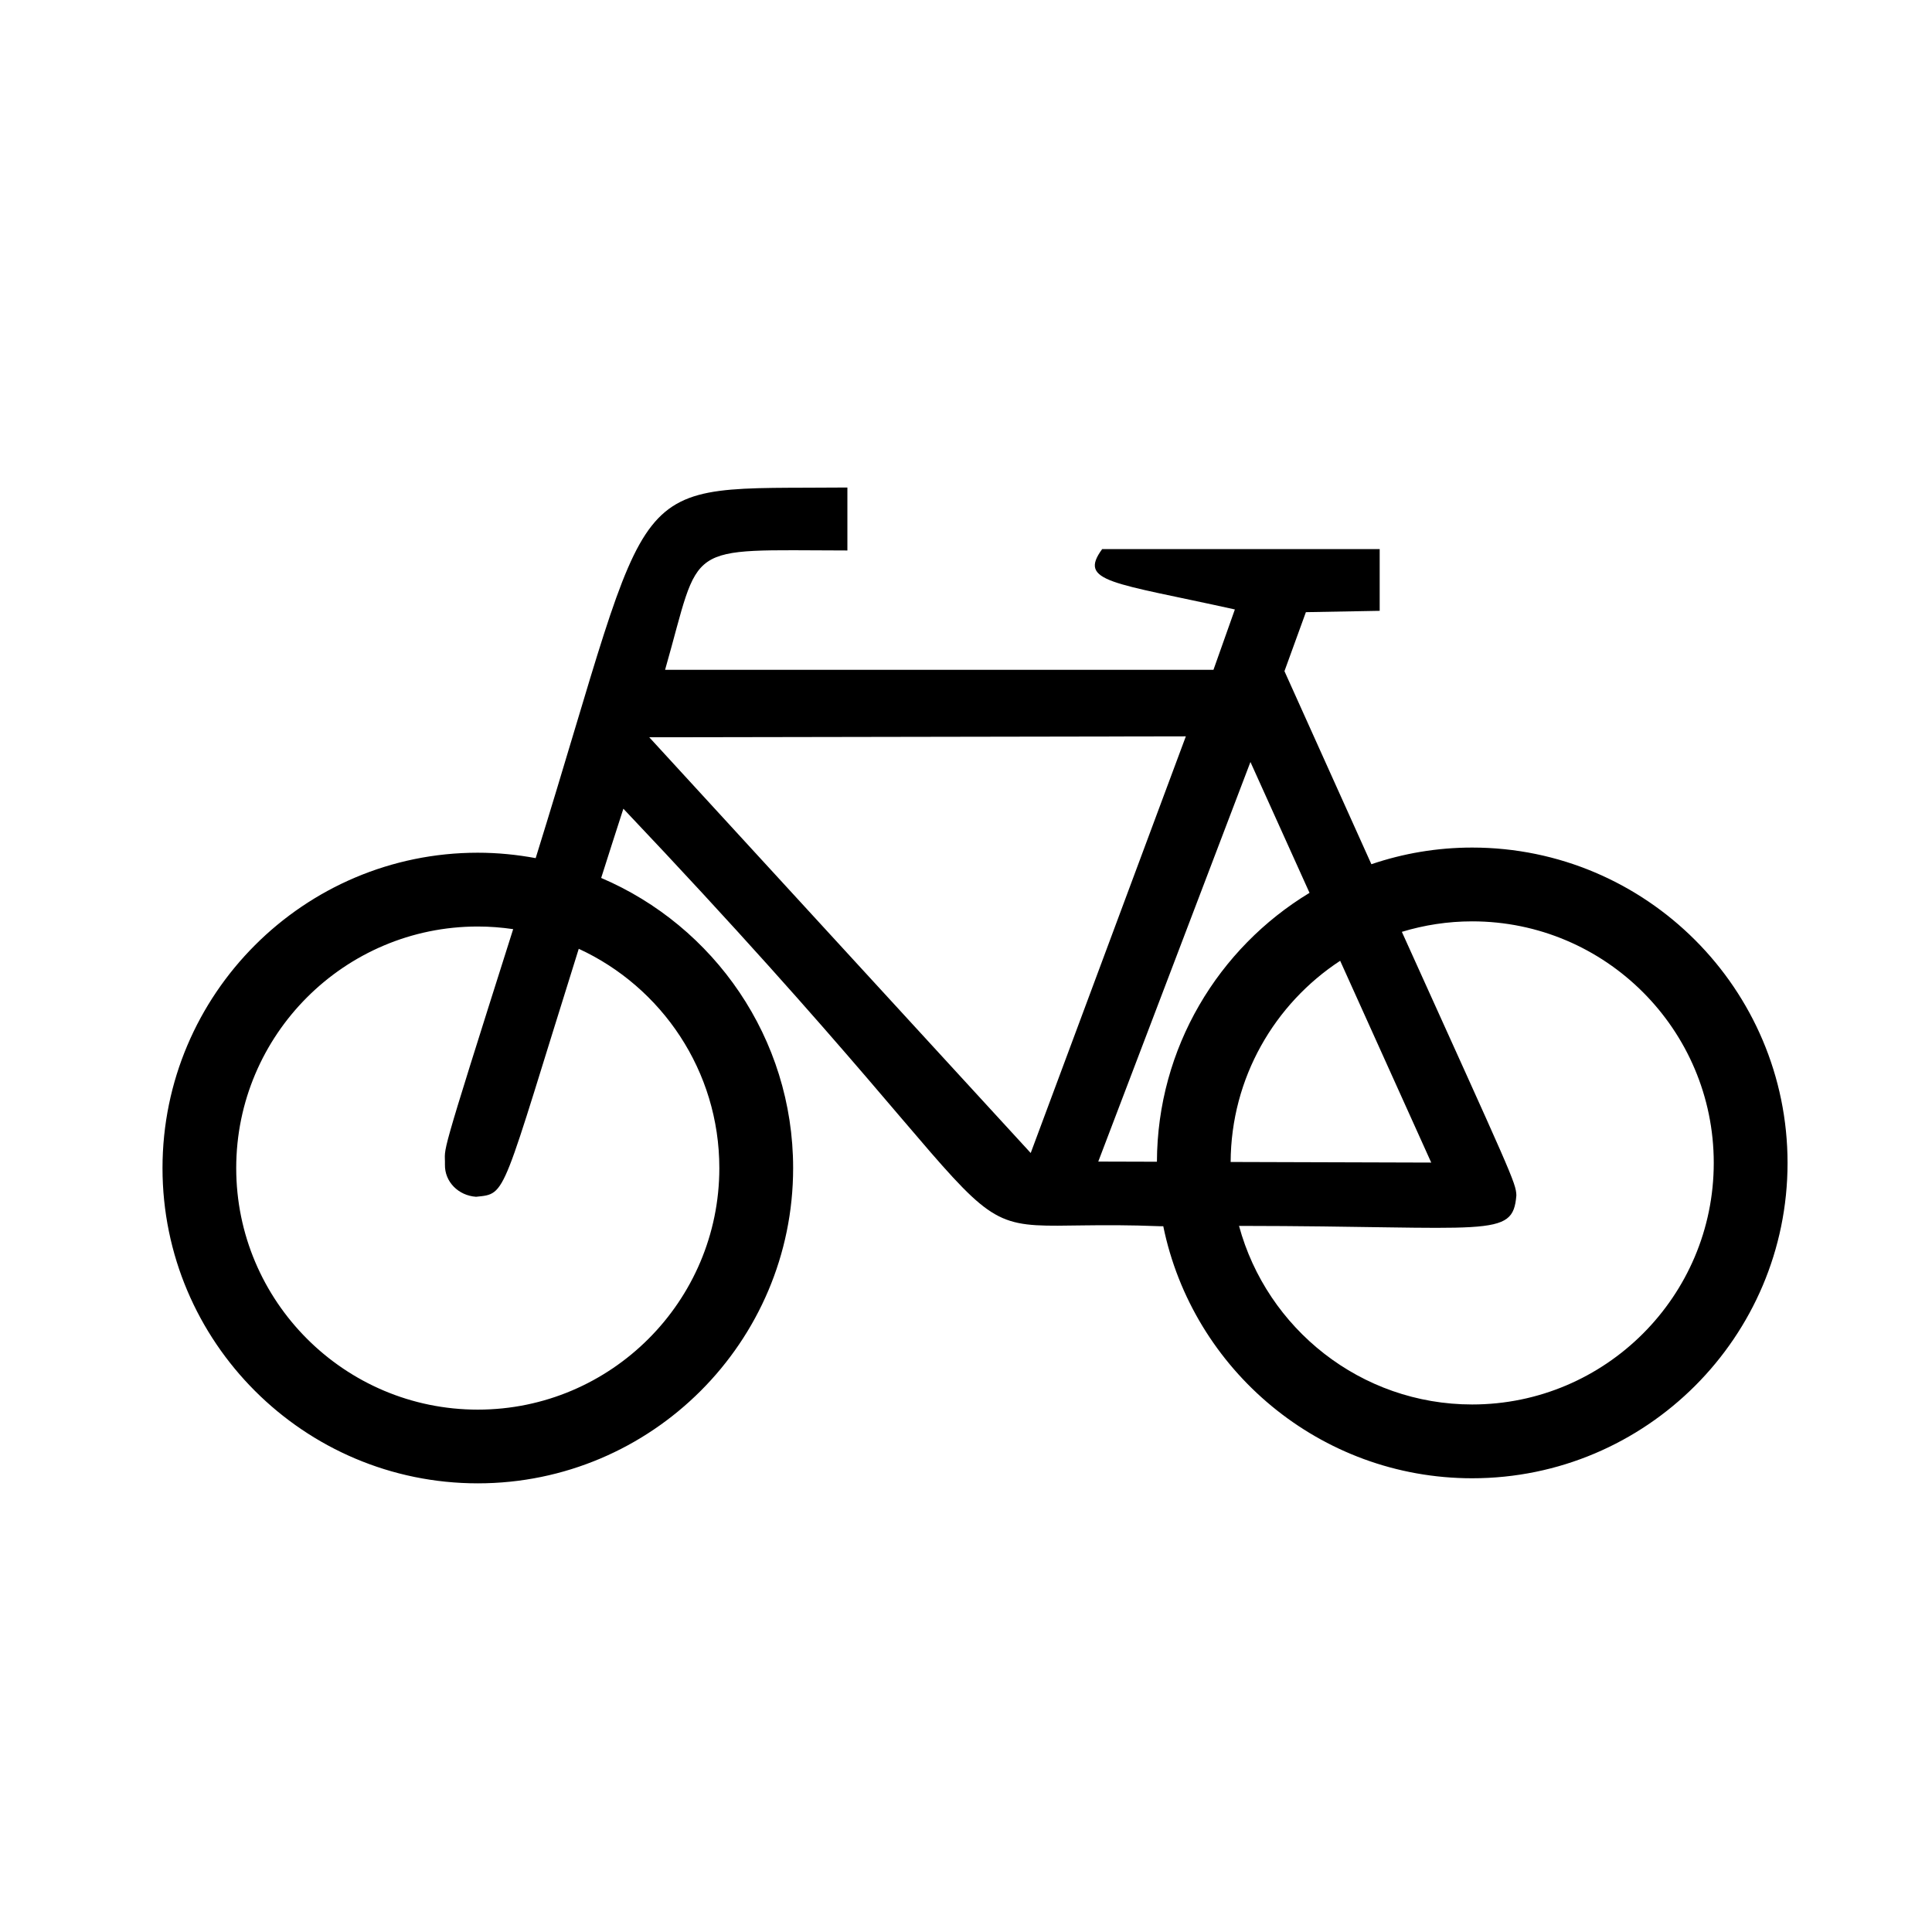 <?xml version="1.0" encoding="UTF-8" standalone="no"?>
<svg width="214px" height="214px" viewBox="0 0 214 214" version="1.1" xmlns="http://www.w3.org/2000/svg" xmlns:xlink="http://www.w3.org/1999/xlink" xmlns:sketch="http://www.bohemiancoding.com/sketch/ns">
    <!-- Generator: Sketch 3.4 (15575) - http://www.bohemiancoding.com/sketch -->
    <title>Slice 1</title>
    <desc>Created with Sketch.</desc>
    <defs></defs>
    <g id="Page-1" stroke="none" stroke-width="1" fill="none" fill-rule="evenodd" sketch:type="MSPage">
        <path d="M163.068,93.881 C159.158,93.881 155.41,94.536 151.903,95.726 C149.184,89.69 145.997,82.63 142.274,74.342 L144.648,67.807 L152.822,67.658 L152.822,60.823 L122.081,60.823 C119.39,64.5 123.168,64.49 136.781,67.507 L134.41,74.194 L73.668,74.194 C77.755,59.904 75.451,60.946 93.862,60.974 L93.862,54 C68.513,54.242 72.91,51.384 59.335,95.052 C57.252,94.668 55.116,94.452 52.922,94.452 C33.665,94.452 18,110.126 18,129.384 C18,148.639 33.665,164.304 52.922,164.304 C72.178,164.304 87.852,148.639 87.852,129.384 C87.852,114.974 79.078,102.571 66.59,97.246 C67.349,94.855 68.165,92.304 69.048,89.578 C120.142,143.465 100.968,134.726 128.465,135.823 L128.851,135.823 C132.103,151.733 146.213,163.742 163.068,163.742 C182.326,163.742 198,148.078 198,128.82 C198,109.555 182.335,93.881 163.068,93.881 L163.068,93.881 Z M79.678,129.384 C79.678,144.139 67.678,156.139 52.922,156.139 C38.165,156.139 26.165,144.139 26.165,129.384 C26.165,114.626 38.165,102.626 52.922,102.626 C54.252,102.626 55.555,102.73 56.842,102.917 C48.319,129.797 49.342,126.739 49.284,129 C49.248,130.91 50.784,132.43 52.726,132.562 C56.203,132.204 55.416,132.787 64.106,105.094 C73.294,109.33 79.678,118.62 79.678,129.384 L79.678,129.384 Z M114.168,127.714 L71.916,81.665 L131.352,81.562 L114.168,127.714 Z M128.148,128.681 L121.651,128.662 L138.506,84.403 L145.051,98.897 C134.962,105 128.194,116.062 128.148,128.681 L128.148,128.681 Z M148.445,106.423 L158.532,128.774 L136.313,128.707 C136.358,119.39 141.178,111.187 148.445,106.423 L148.445,106.423 Z M163.068,155.568 C150.732,155.568 140.326,147.168 137.242,135.787 C165.084,135.814 167.568,137.239 167.962,132.41 C167.926,131.004 167.4,130.039 155.278,103.217 C157.745,102.468 160.358,102.055 163.068,102.055 C177.826,102.055 189.826,114.055 189.826,128.81 C189.826,143.568 177.826,155.568 163.068,155.568 L163.068,155.568 Z" fill="#000000" sketch:type="MSShapeGroup"></path>
    </g>
</svg>